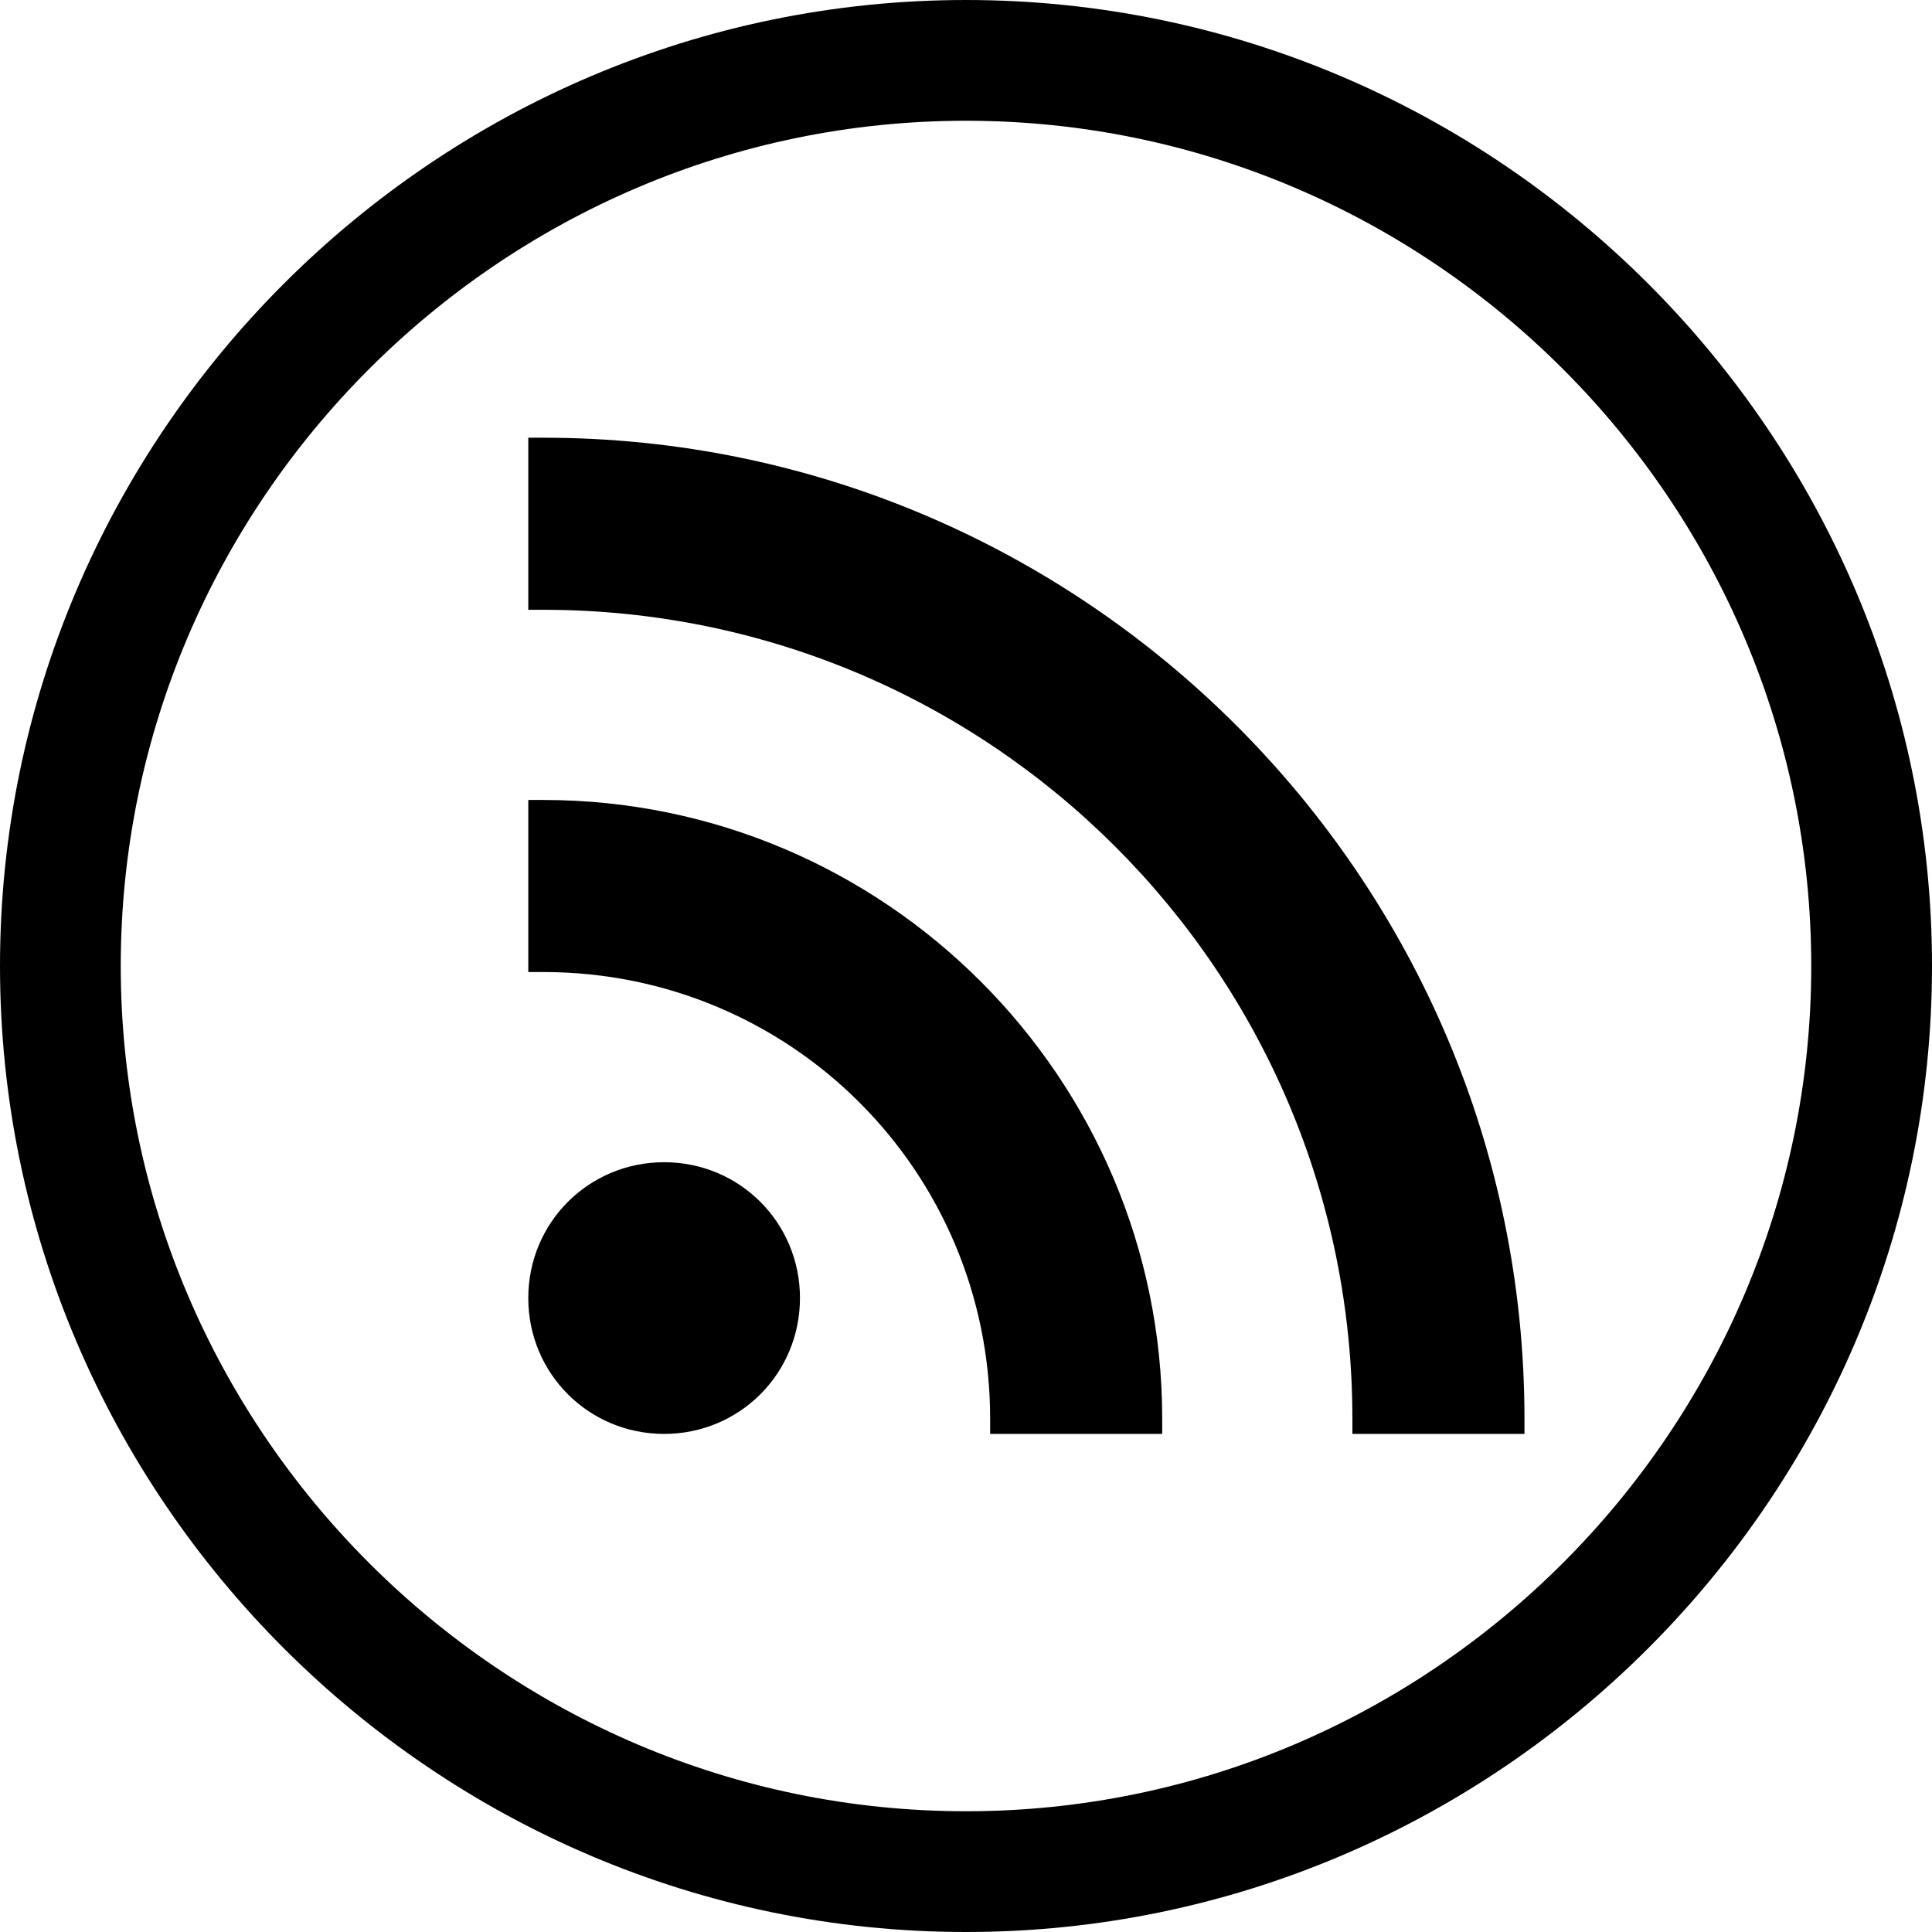 <?xml version="1.0" encoding="utf-8"?>
<!-- Generator: Adobe Illustrator 18.0.0, SVG Export Plug-In . SVG Version: 6.00 Build 0)  -->
<!DOCTYPE svg PUBLIC "-//W3C//DTD SVG 1.1//EN" "http://www.w3.org/Graphics/SVG/1.1/DTD/svg11.dtd">
<svg version="1.1" id="Layer_1" xmlns="http://www.w3.org/2000/svg" xmlns:xlink="http://www.w3.org/1999/xlink" x="0px" y="0px"
	 viewBox="0 0 64 64" enable-background="new 0 0 64 64" xml:space="preserve">
<g>
	<g id="circle_x5F_bg_10_">
		<path d="M32,64C14.4,64,0,49.6,0,32S14.4,0,32,0s32,14.4,32,32S49.6,64,32,64z M32,4C16.6,4,4,16.6,4,32s12.6,28,28,28
			s28-12.6,28-28S47.4,4,32,4z"/>
	</g>
	<g>
		<g>
			<path d="M22,38.5c-2.5,0-4.5,2-4.5,4.5s2,4.5,4.5,4.5s4.5-2,4.5-4.5S24.5,38.5,22,38.5z"/>
		</g>
		<g>
			<path d="M18,26.5h-0.5v5.7H18c8.2,0,14.8,6.6,14.8,14.8v0.5h5.7V47C38.5,35.7,29.3,26.5,18,26.5z"/>
		</g>
		<g>
			<path d="M18,14.5h-0.5v5.7H18c14.8,0,26.8,12,26.8,26.8v0.5h5.7V47C50.5,29.1,35.9,14.5,18,14.5z"/>
		</g>
	</g>
</g>
</svg>
